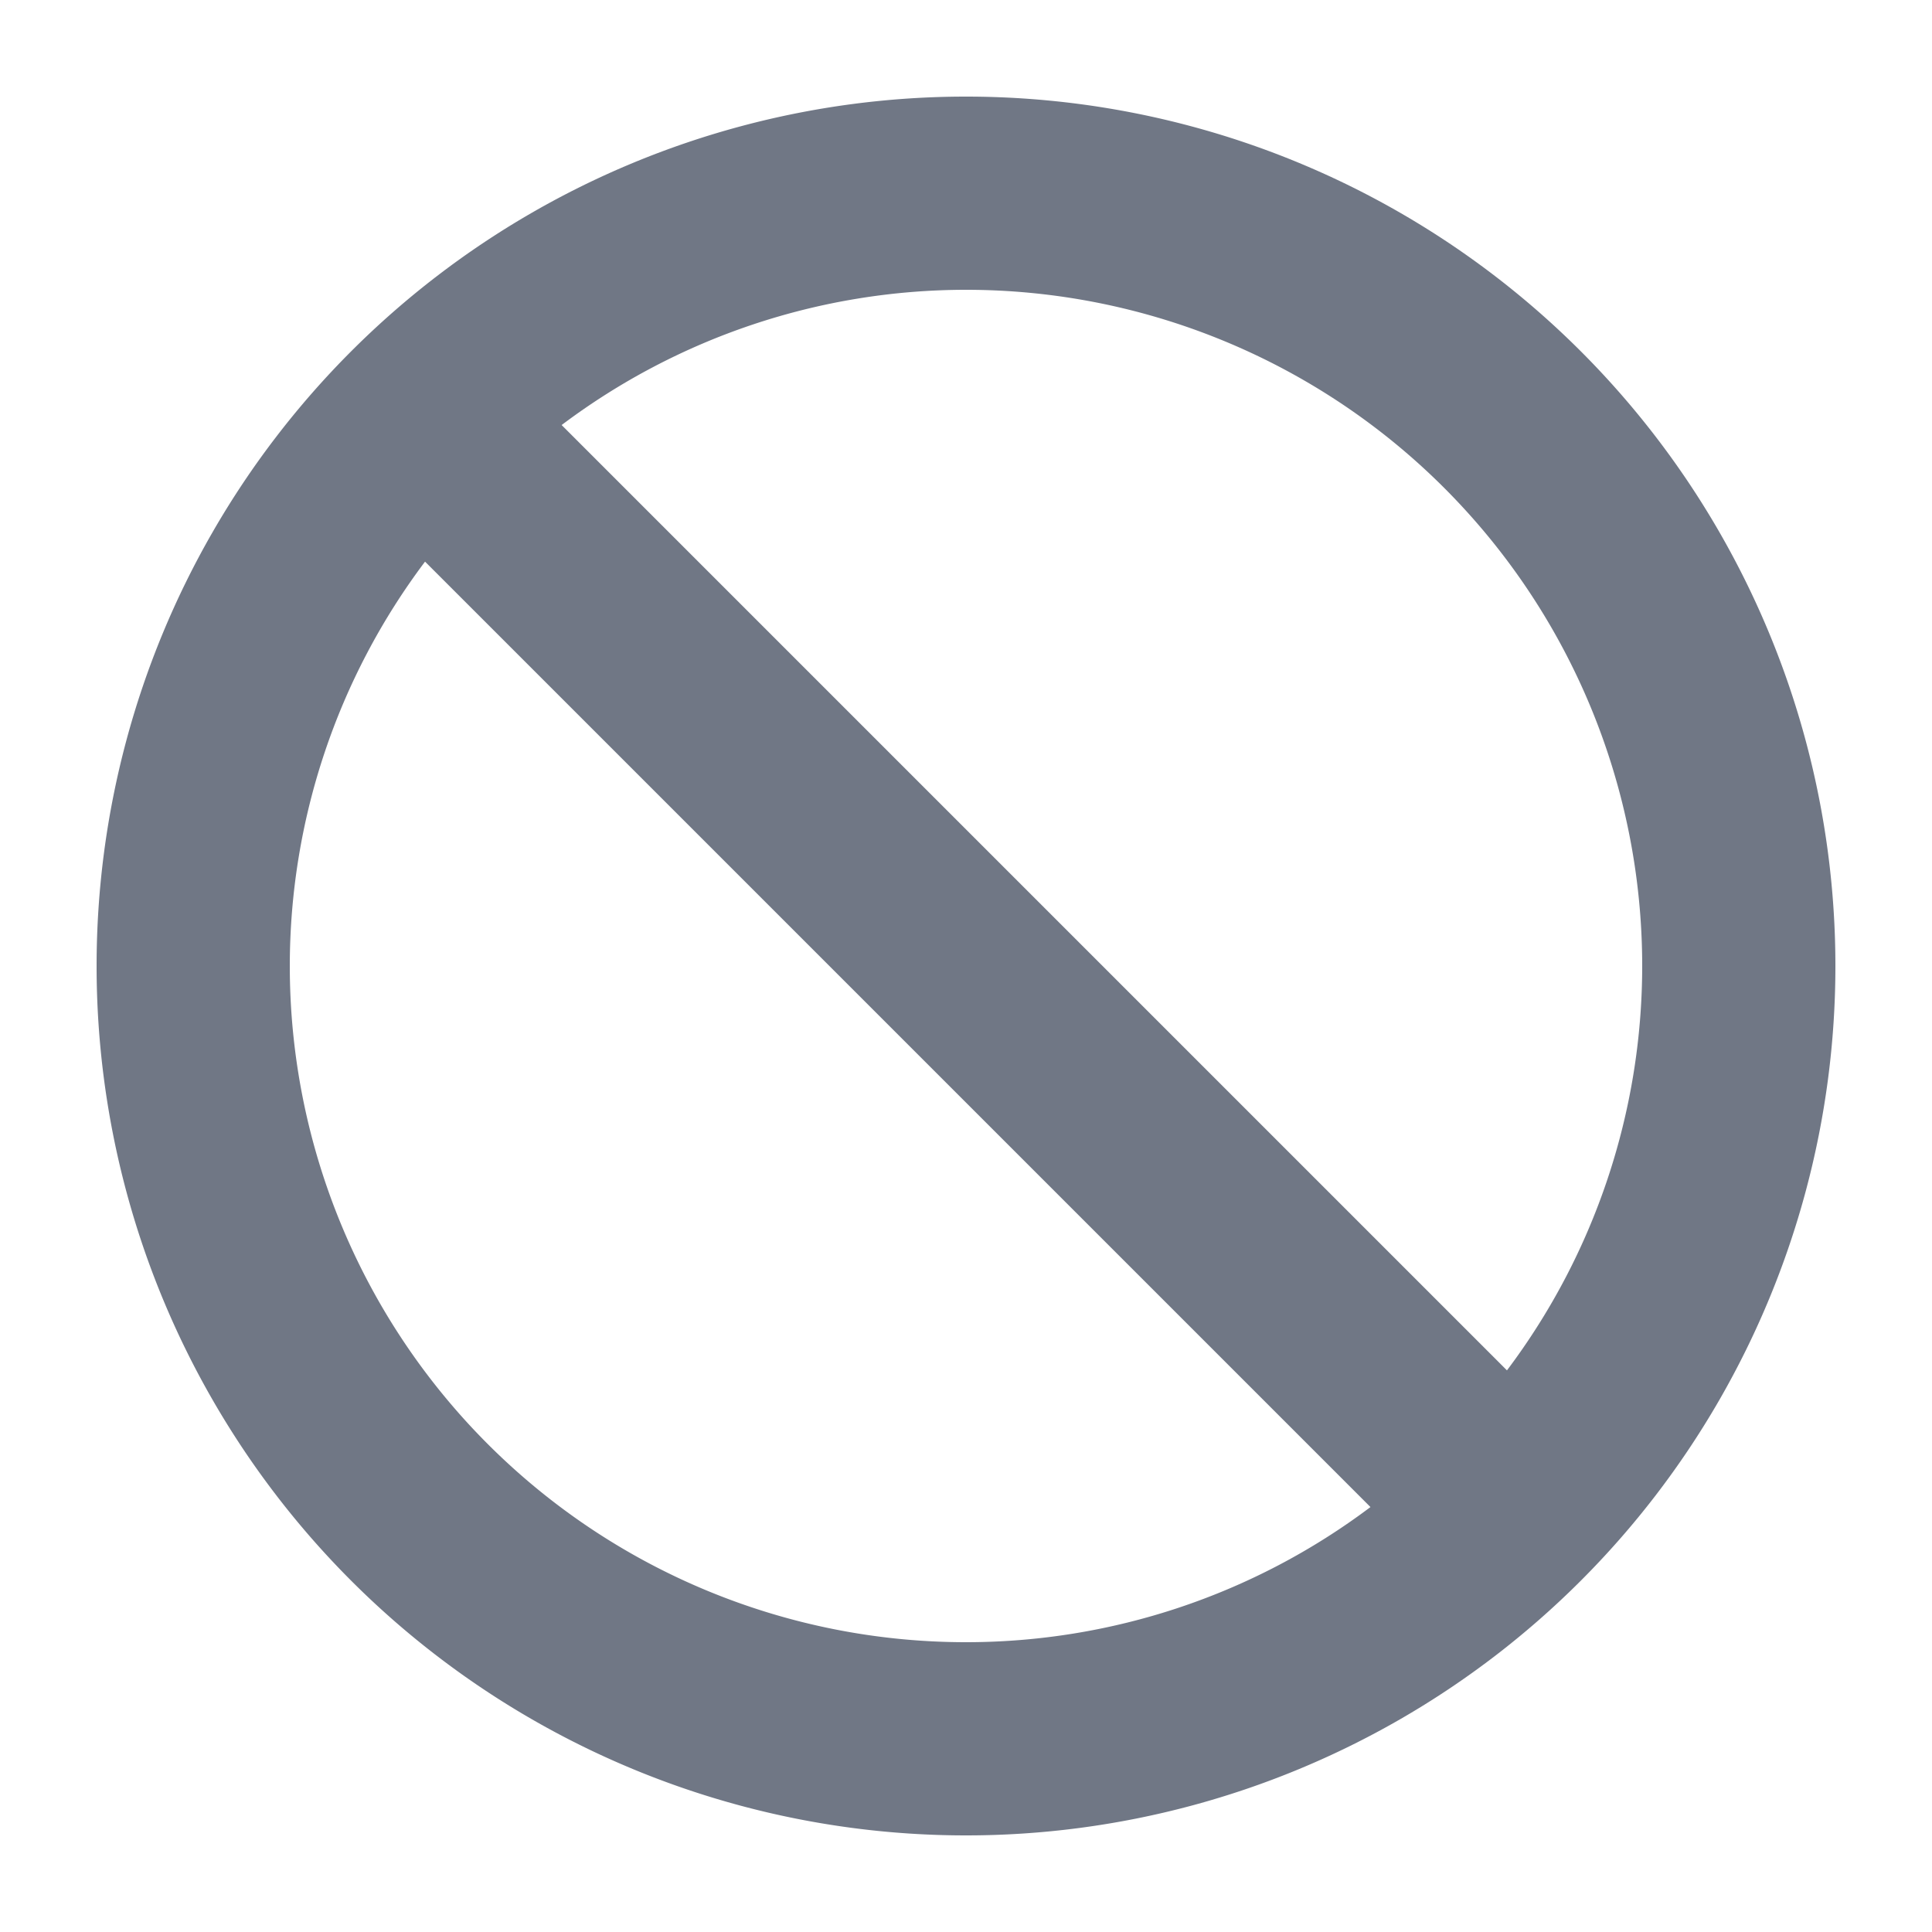 <svg xmlns="http://www.w3.org/2000/svg" width="20" height="20" viewBox="0 0 20 20">
  <g id="Infringement" transform="translate(40 -41)">
    <path id="Tracé_1371" data-name="Tracé 1371" d="M-30,42a9,9,0,0,0-9,9,9,9,0,0,0,9,9,9,9,0,0,0,9-9A9,9,0,0,0-30,42Zm7,9a6.962,6.962,0,0,1-1.4,4.186L-34.186,45.4A6.962,6.962,0,0,1-30,44,7,7,0,0,1-23,51Zm-14,0a6.962,6.962,0,0,1,1.4-4.186l9.787,9.787A6.962,6.962,0,0,1-30,58,7,7,0,0,1-37,51Z" fill="#707785"/>
    <rect id="Rectangle_6117" data-name="Rectangle 6117" width="20" height="20" transform="translate(-40 41)" fill="none"/>
  </g>
</svg>
